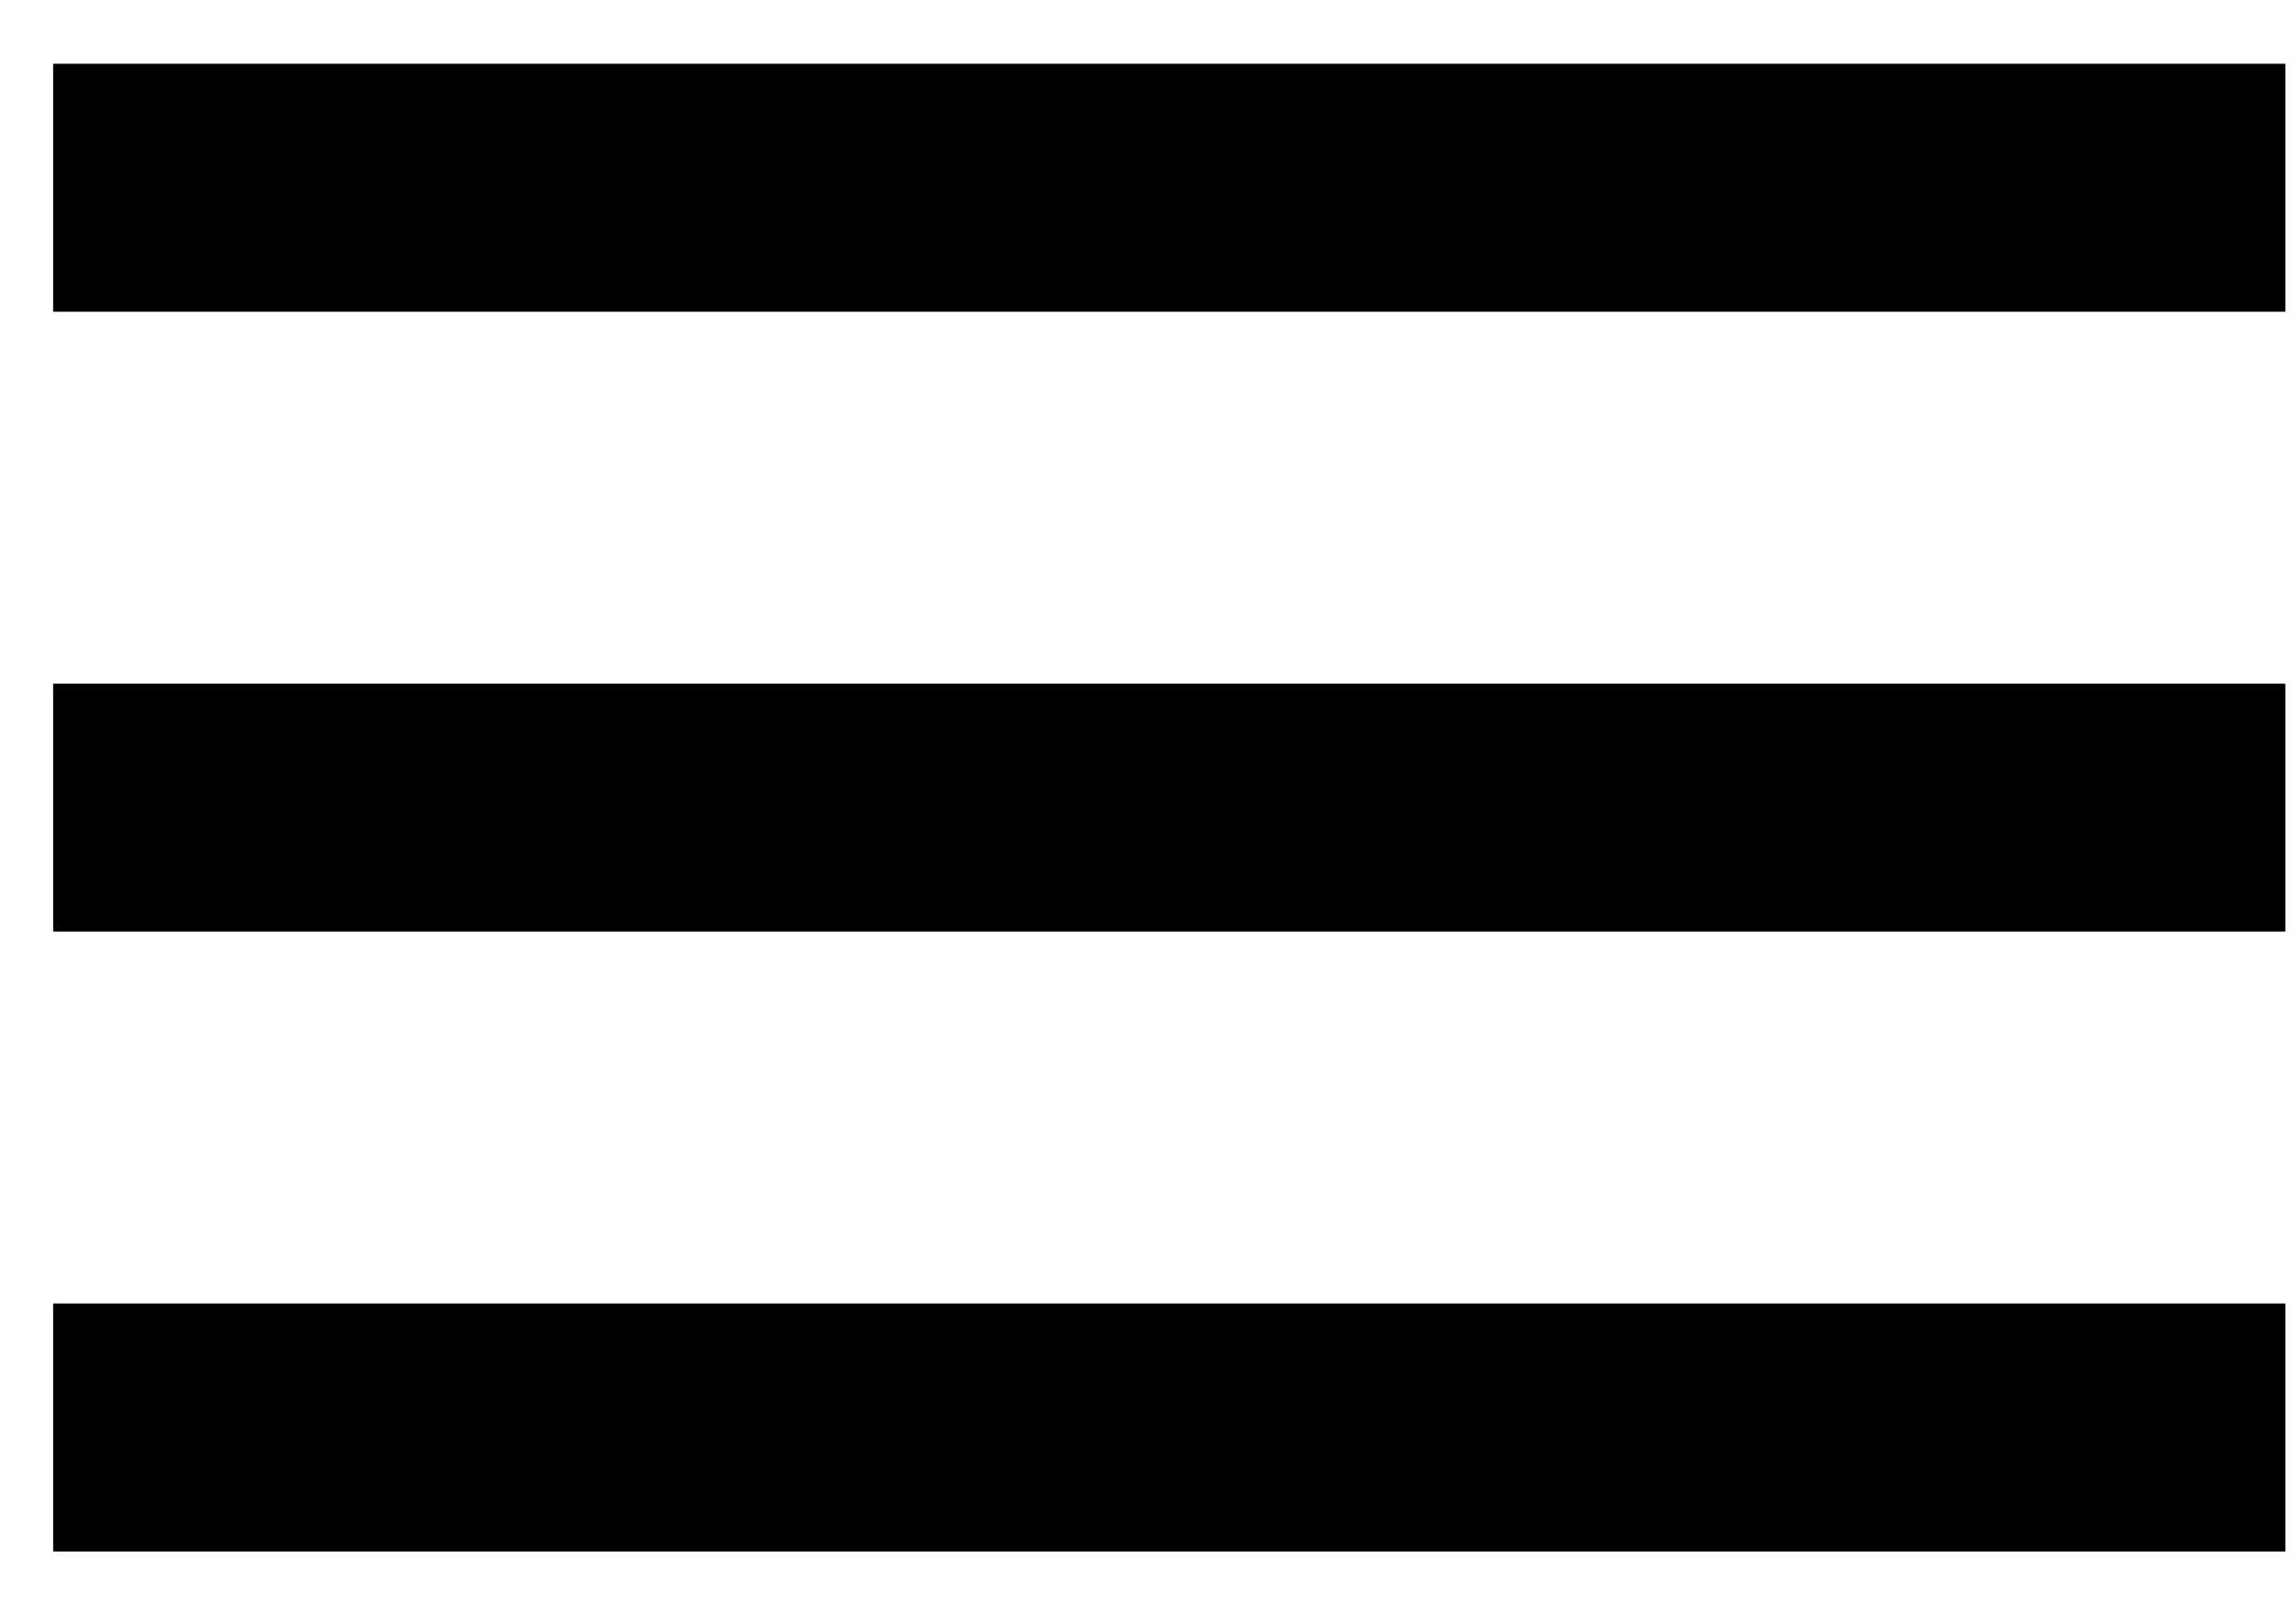 <svg width="27" height="19" viewBox="0 0 27 19" fill="none" xmlns="http://www.w3.org/2000/svg">
  <path d="M0.625 18.25H26.875V15.333H0.625V18.25ZM0.625 10.958H26.875V8.042H0.625V10.958ZM0.625 0.75V3.667H26.875V0.75H0.625Z" fill="black" />
</svg>